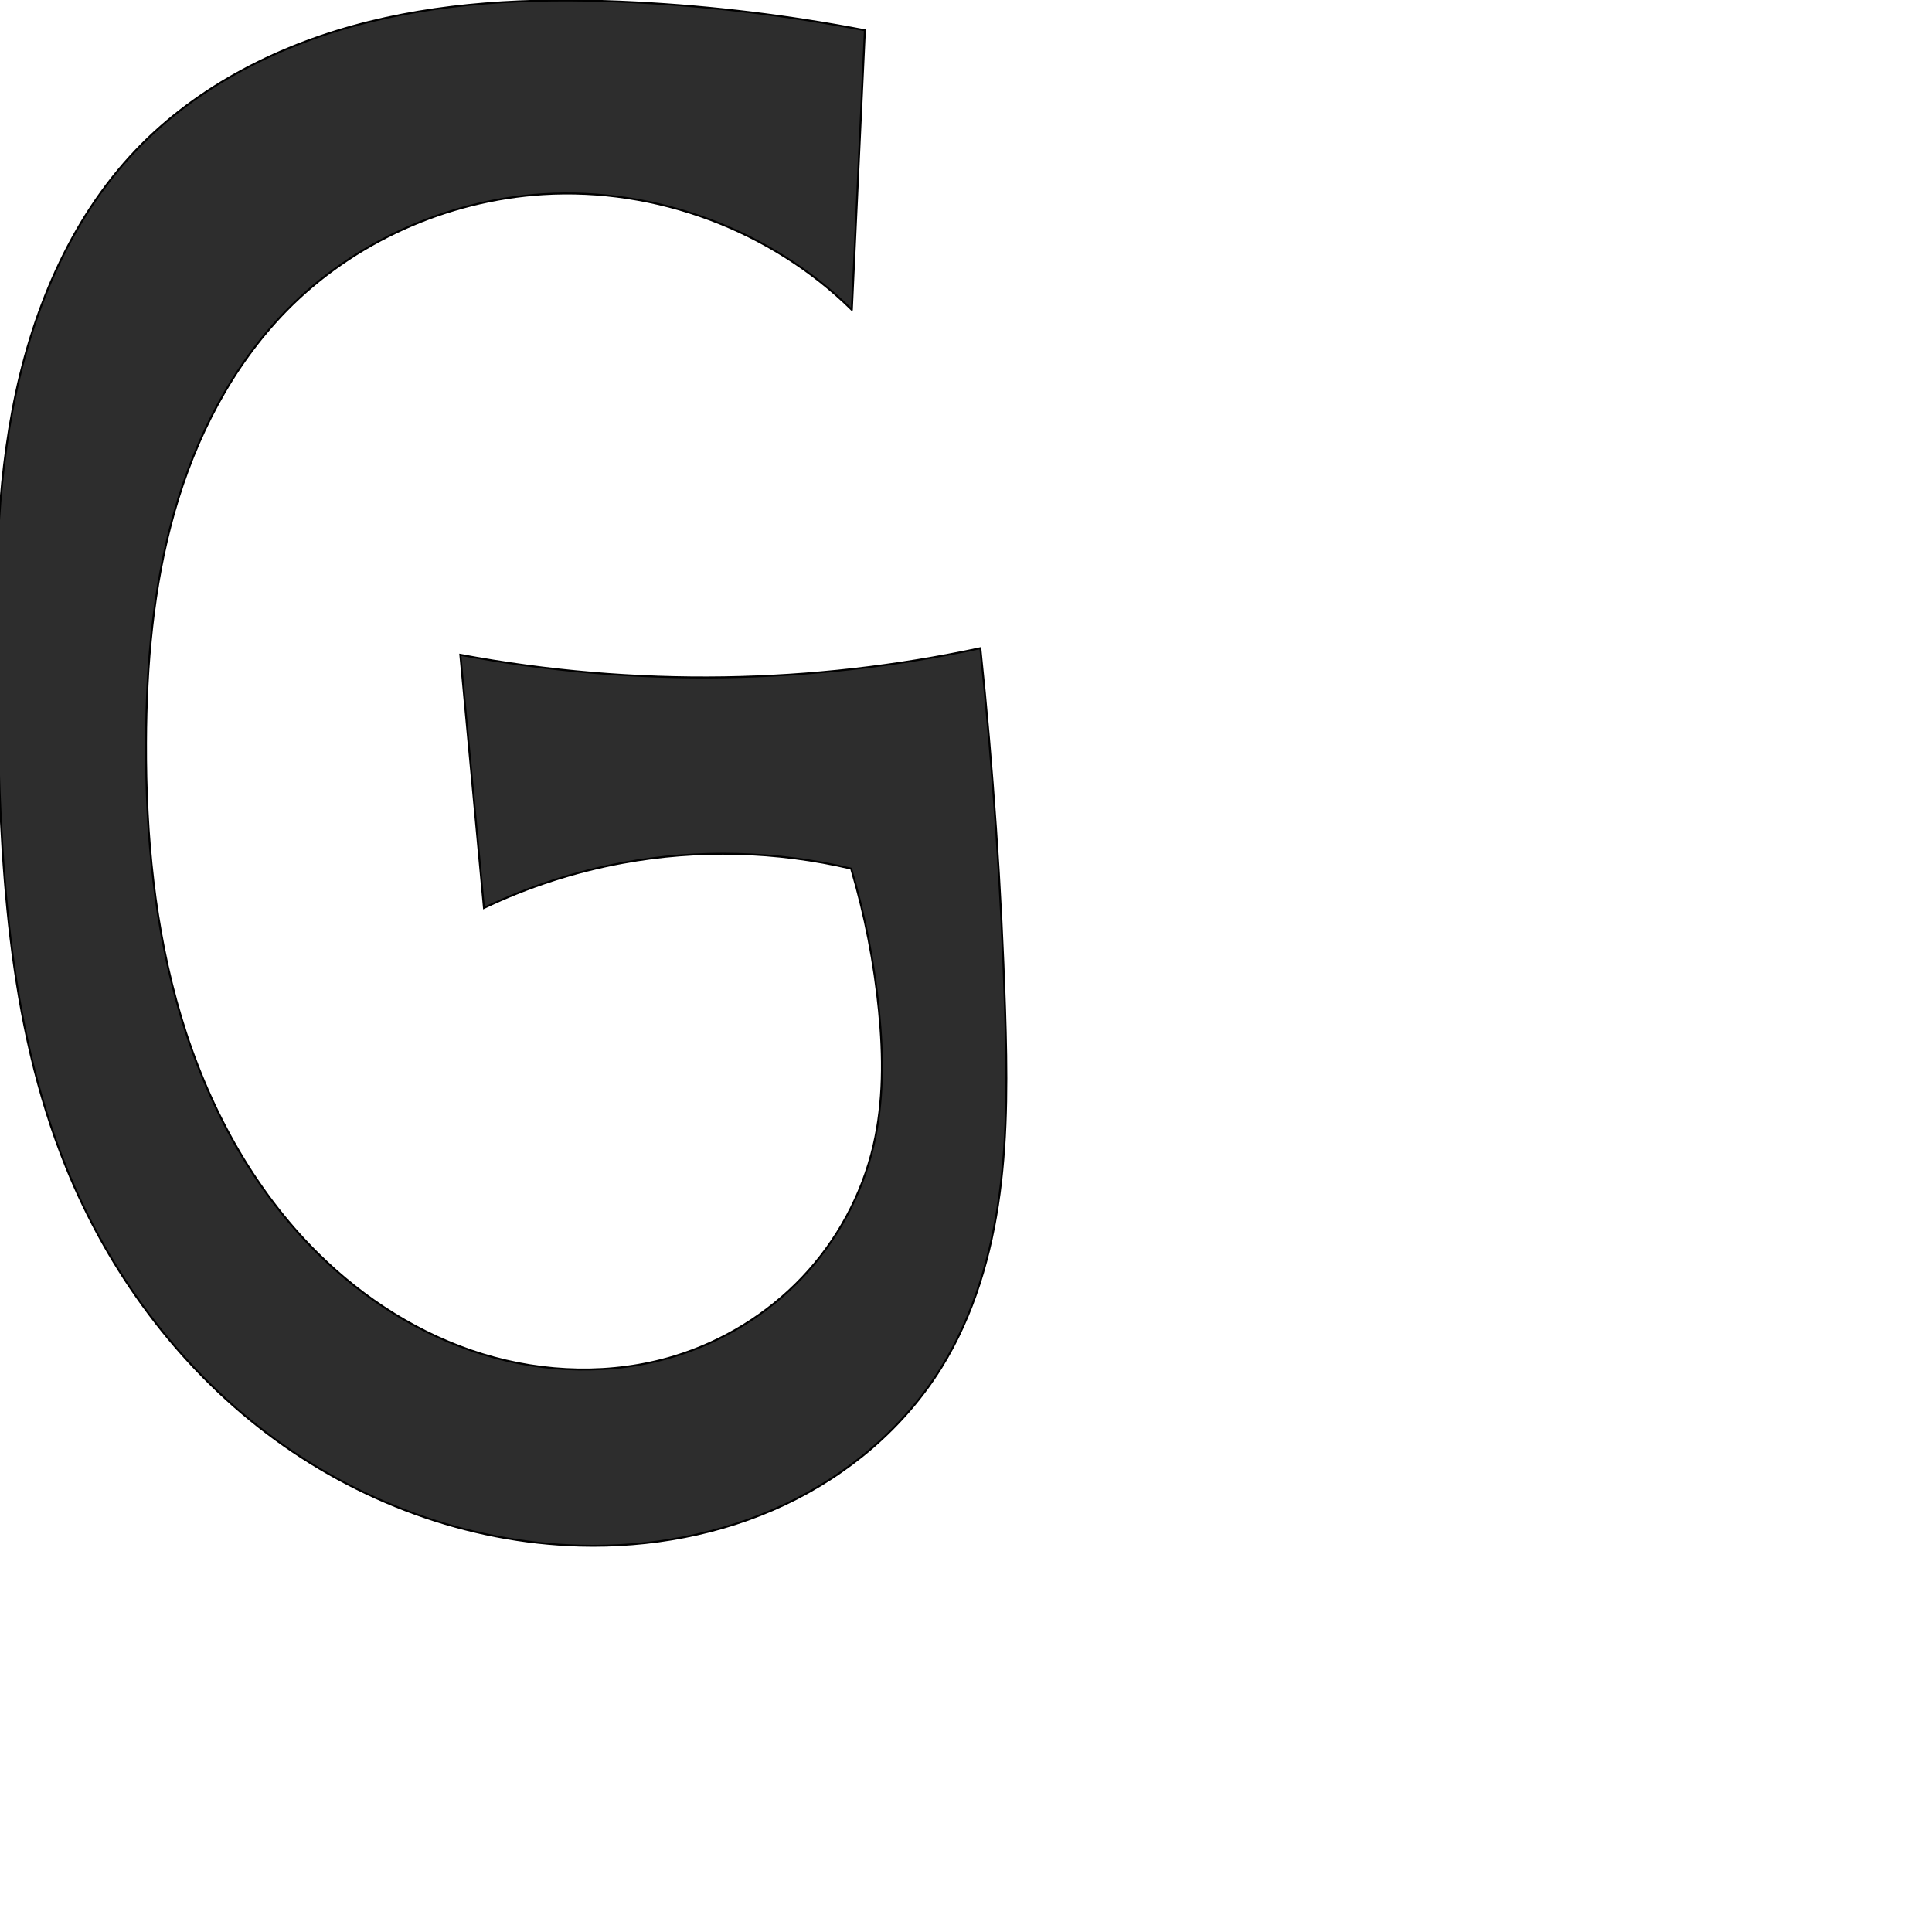 <?xml version="1.0" encoding="UTF-8" standalone="no"?>
<svg
   xmlns:dc="http://purl.org/dc/elements/1.1/"
   xmlns:cc="http://creativecommons.org/ns#"
   xmlns:rdf="http://www.w3.org/1999/02/22-rdf-syntax-ns#"
   xmlns:svg="http://www.w3.org/2000/svg"
   xmlns="http://www.w3.org/2000/svg"
   xmlns:sodipodi="http://sodipodi.sourceforge.net/DTD/sodipodi-0.dtd"
   xmlns:inkscape="http://www.inkscape.org/namespaces/inkscape"
   xml:space="preserve"
   width="1000"
   height="1000"
   version="1.1"
   style="clip-rule:evenodd;fill-rule:evenodd;image-rendering:optimizeQuality;shape-rendering:geometricPrecision;text-rendering:geometricPrecision"
   viewBox="0 0 1000 1000"
   id="svg10"
   sodipodi:docname="G.svg"
   inkscape:version="1.0.1 (3bc2e813f5, 2020-09-07)"><sodipodi:namedview
   pagecolor="#ffffff"
   bordercolor="#666666"
   borderopacity="1"
   objecttolerance="10"
   gridtolerance="10"
   guidetolerance="10"
   inkscape:pageopacity="0"
   inkscape:pageshadow="2"
   inkscape:window-width="1920"
   inkscape:window-height="1015"
   id="namedview12"
   showgrid="false"
   inkscape:zoom="0.84890884"
   inkscape:cx="169.61082"
   inkscape:cy="375.97509"
   inkscape:window-x="1920"
   inkscape:window-y="0"
   inkscape:window-maximized="1"
   inkscape:current-layer="svg10"
   showguides="true"
   inkscape:guide-bbox="true"
   inkscape:document-rotation="0"><sodipodi:guide
   position="0,1000"
   orientation="0,1"
   id="guide16"
   inkscape:label=""
   inkscape:locked="true"
   inkscape:color="rgb(0,0,255)" /><sodipodi:guide
   position="1763.312,2036.169"
   orientation="1000,0"
   id="guide18" /><sodipodi:guide
   position="0,200"
   orientation="0,1"
   id="guide20"
   inkscape:label="base"
   inkscape:locked="true"
   inkscape:color="rgb(0,0,255)" /><inkscape:grid
   type="xygrid"
   id="grid24"
   originx="-473.376"
   originy="-489.692" /><sodipodi:guide
   position="0,0"
   orientation="0,1"
   id="guide34"
   inkscape:label="bottom"
   inkscape:locked="true"
   inkscape:color="rgb(0,0,255)" /><sodipodi:guide
   position="225.051,1693.319"
   orientation="0,1"
   id="guide44"
   inkscape:label=""
   inkscape:locked="false"
   inkscape:color="rgb(0,0,255)" /><sodipodi:guide
   position="0,900"
   orientation="0,1"
   id="guide46"
   inkscape:label=""
   inkscape:locked="true"
   inkscape:color="rgb(0,0,255)" /><sodipodi:guide
   position="529.431,934.764"
   orientation="1,0"
   id="guide841"
   inkscape:label="width" />    </sodipodi:namedview>
 <defs
   id="defs4"><inkscape:path-effect
   effect="spiro"
   id="path-effect964"
   is_visible="true"
   lpeversion="1" /><inkscape:path-effect
   effect="spiro"
   id="path-effect924"
   is_visible="true"
   lpeversion="1" /><inkscape:path-effect
   effect="spiro"
   id="path-effect902"
   is_visible="true"
   lpeversion="1" /><inkscape:path-effect
   effect="spiro"
   id="path-effect898"
   is_visible="true"
   lpeversion="1" /><inkscape:path-effect
   effect="spiro"
   id="path-effect879"
   is_visible="true"
   lpeversion="1" /><inkscape:path-effect
   effect="spiro"
   id="path-effect875"
   is_visible="true"
   lpeversion="1" /><inkscape:path-effect
   effect="spiro"
   id="path-effect853"
   is_visible="true"
   lpeversion="1" /><inkscape:path-effect
   effect="spiro"
   id="path-effect928"
   is_visible="true"
   lpeversion="1" /><inkscape:path-effect
   effect="spiro"
   id="path-effect921"
   is_visible="true"
   lpeversion="1" /><inkscape:path-effect
   effect="spiro"
   id="path-effect917"
   is_visible="true"
   lpeversion="1" /><inkscape:path-effect
   effect="spiro"
   id="path-effect849"
   is_visible="true"
   lpeversion="1" /><inkscape:path-effect
   effect="spiro"
   id="path-effect851"
   is_visible="true"
   lpeversion="1" />
  <style
   type="text/css"
   id="style2">
   <![CDATA[
    .fil0 {fill:#EF7F1A;fill-rule:nonzero}
   ]]>
  </style>
 <inkscape:path-effect
   effect="spiro"
   id="path-effect1214"
   is_visible="true"
   lpeversion="1" /><inkscape:path-effect
   effect="spiro"
   id="path-effect1195"
   is_visible="true"
   lpeversion="1" /><inkscape:path-effect
   effect="spiro"
   id="path-effect992"
   is_visible="true"
   lpeversion="1" /><inkscape:path-effect
   effect="spiro"
   id="path-effect1060"
   is_visible="true"
   lpeversion="1" /><inkscape:path-effect
   effect="spiro"
   id="path-effect1047"
   is_visible="true"
   lpeversion="1" /><inkscape:path-effect
   effect="spiro"
   id="path-effect1085"
   is_visible="true"
   lpeversion="1" /><inkscape:path-effect
   effect="spiro"
   id="path-effect1286"
   is_visible="true"
   lpeversion="1" /></defs>
 
<path
   style="fill:#2d2d2d;stroke:#000000;stroke-width:1px;stroke-linecap:butt;stroke-linejoin:miter;stroke-opacity:1"
   d="M 440.917,160.371 447.667,15.658 C 408.673,8.159 369.165,3.341 329.512,1.248 283.117,-1.201 236.108,0.138 191.01,11.308 145.913,22.478 102.608,43.997 70.514,77.59 35.638,114.095 15.779,162.888 6.422,212.5 -2.934,262.112 -2.5,312.993 -1.49,363.47 0.142,445.037 3.592,528.542 34.224,604.156 56.083,658.113 91.796,706.711 138.198,741.868 184.6,777.025 241.733,798.382 299.927,800 c 36.409,1.012 73.223,-5.694 106.177,-21.209 32.953,-15.515 61.908,-40.002 81.125,-70.942 16.833,-27.101 25.927,-58.458 30.176,-90.077 4.25,-31.619 3.832,-63.669 2.812,-95.556 -1.994,-62.364 -6.26,-124.654 -12.787,-186.708 -43.576,9.33 -88.066,14.386 -132.624,15.07 -45.751,0.703 -91.571,-3.203 -136.542,-11.639 l 12.233,131.017 c 22.776,-10.893 46.995,-18.763 71.824,-23.339 39.051,-7.197 79.598,-6.172 118.236,2.988 7.134,24.048 11.97,48.776 14.421,73.74 2.279,23.217 2.468,46.895 -2.847,69.61 -5.969,25.511 -18.924,49.328 -36.969,68.323 -18.045,18.996 -41.12,33.138 -66.185,40.766 -32.115,9.774 -67.144,8.761 -99.224,-1.128 -32.079,-9.889 -61.217,-28.433 -85.098,-52.025 C 130.668,615.313 107.375,571.871 93.643,526.11 79.912,480.349 75.403,432.228 75.579,384.451 c 0.148,-40.204 3.615,-80.674 14.632,-119.339 11.017,-38.666 29.888,-75.597 58.013,-104.326 34.784,-35.531 83.187,-57.161 132.813,-60.271 58.506,-3.666 118.167,18.669 159.88,59.856 z"
   id="path962"
   inkscape:path-effect="#path-effect964"
   inkscape:original-d="m 440.91728,160.37109 6.74954,-144.712669 c 0,0 -78.61348,-17.6858001 -118.15488,-14.410669 C 239.81396,8.6772466 132.87432,12.689896 70.513601,77.590323 2.4270967,148.44972 3.3932002,265.32177 -1.4900217,363.46952 -5.5204336,444.47666 -7.5777827,534.6509 34.224197,604.15626 90.930978,698.44428 190.33596,790.22301 299.92747,800 c 69.30603,6.183 145.48528,-36.53783 187.30198,-92.15184 37.76978,-50.23183 29.61232,-122.87715 32.98854,-185.63378 3.3512,-62.29153 -12.78663,-186.7075 -12.78663,-186.7075 0,0 -88.13605,14.44511 -132.62423,15.0704 -45.67464,0.64196 -136.54224,-11.63944 -136.54224,-11.63944 l 12.23308,131.01719 c 0,0 46.91258,-19.71475 71.82393,-23.3386 39.01385,-5.67533 118.23571,2.98803 118.23571,2.98803 0,0 12.51591,48.76694 14.42062,73.74002 1.76607,23.15539 6.1783,48.21265 -2.847,69.60973 -19.44992,46.11165 -54.87208,95.91929 -103.15382,109.0896 -61.69016,16.82787 -138.11896,-8.94704 -184.32153,-53.1531 C 97.449708,584.58867 76.084398,477.46313 75.578985,384.45148 75.153036,306.06376 95.983314,219.23054 148.22423,160.78653 c 32.39944,-36.24655 84.22437,-58.62375 132.81266,-60.27126 56.87314,-1.928422 159.88039,59.85582 159.88039,59.85582 z"
   sodipodi:nodetypes="ccaaaaaaacaccacaaaaaaac" /></svg>
